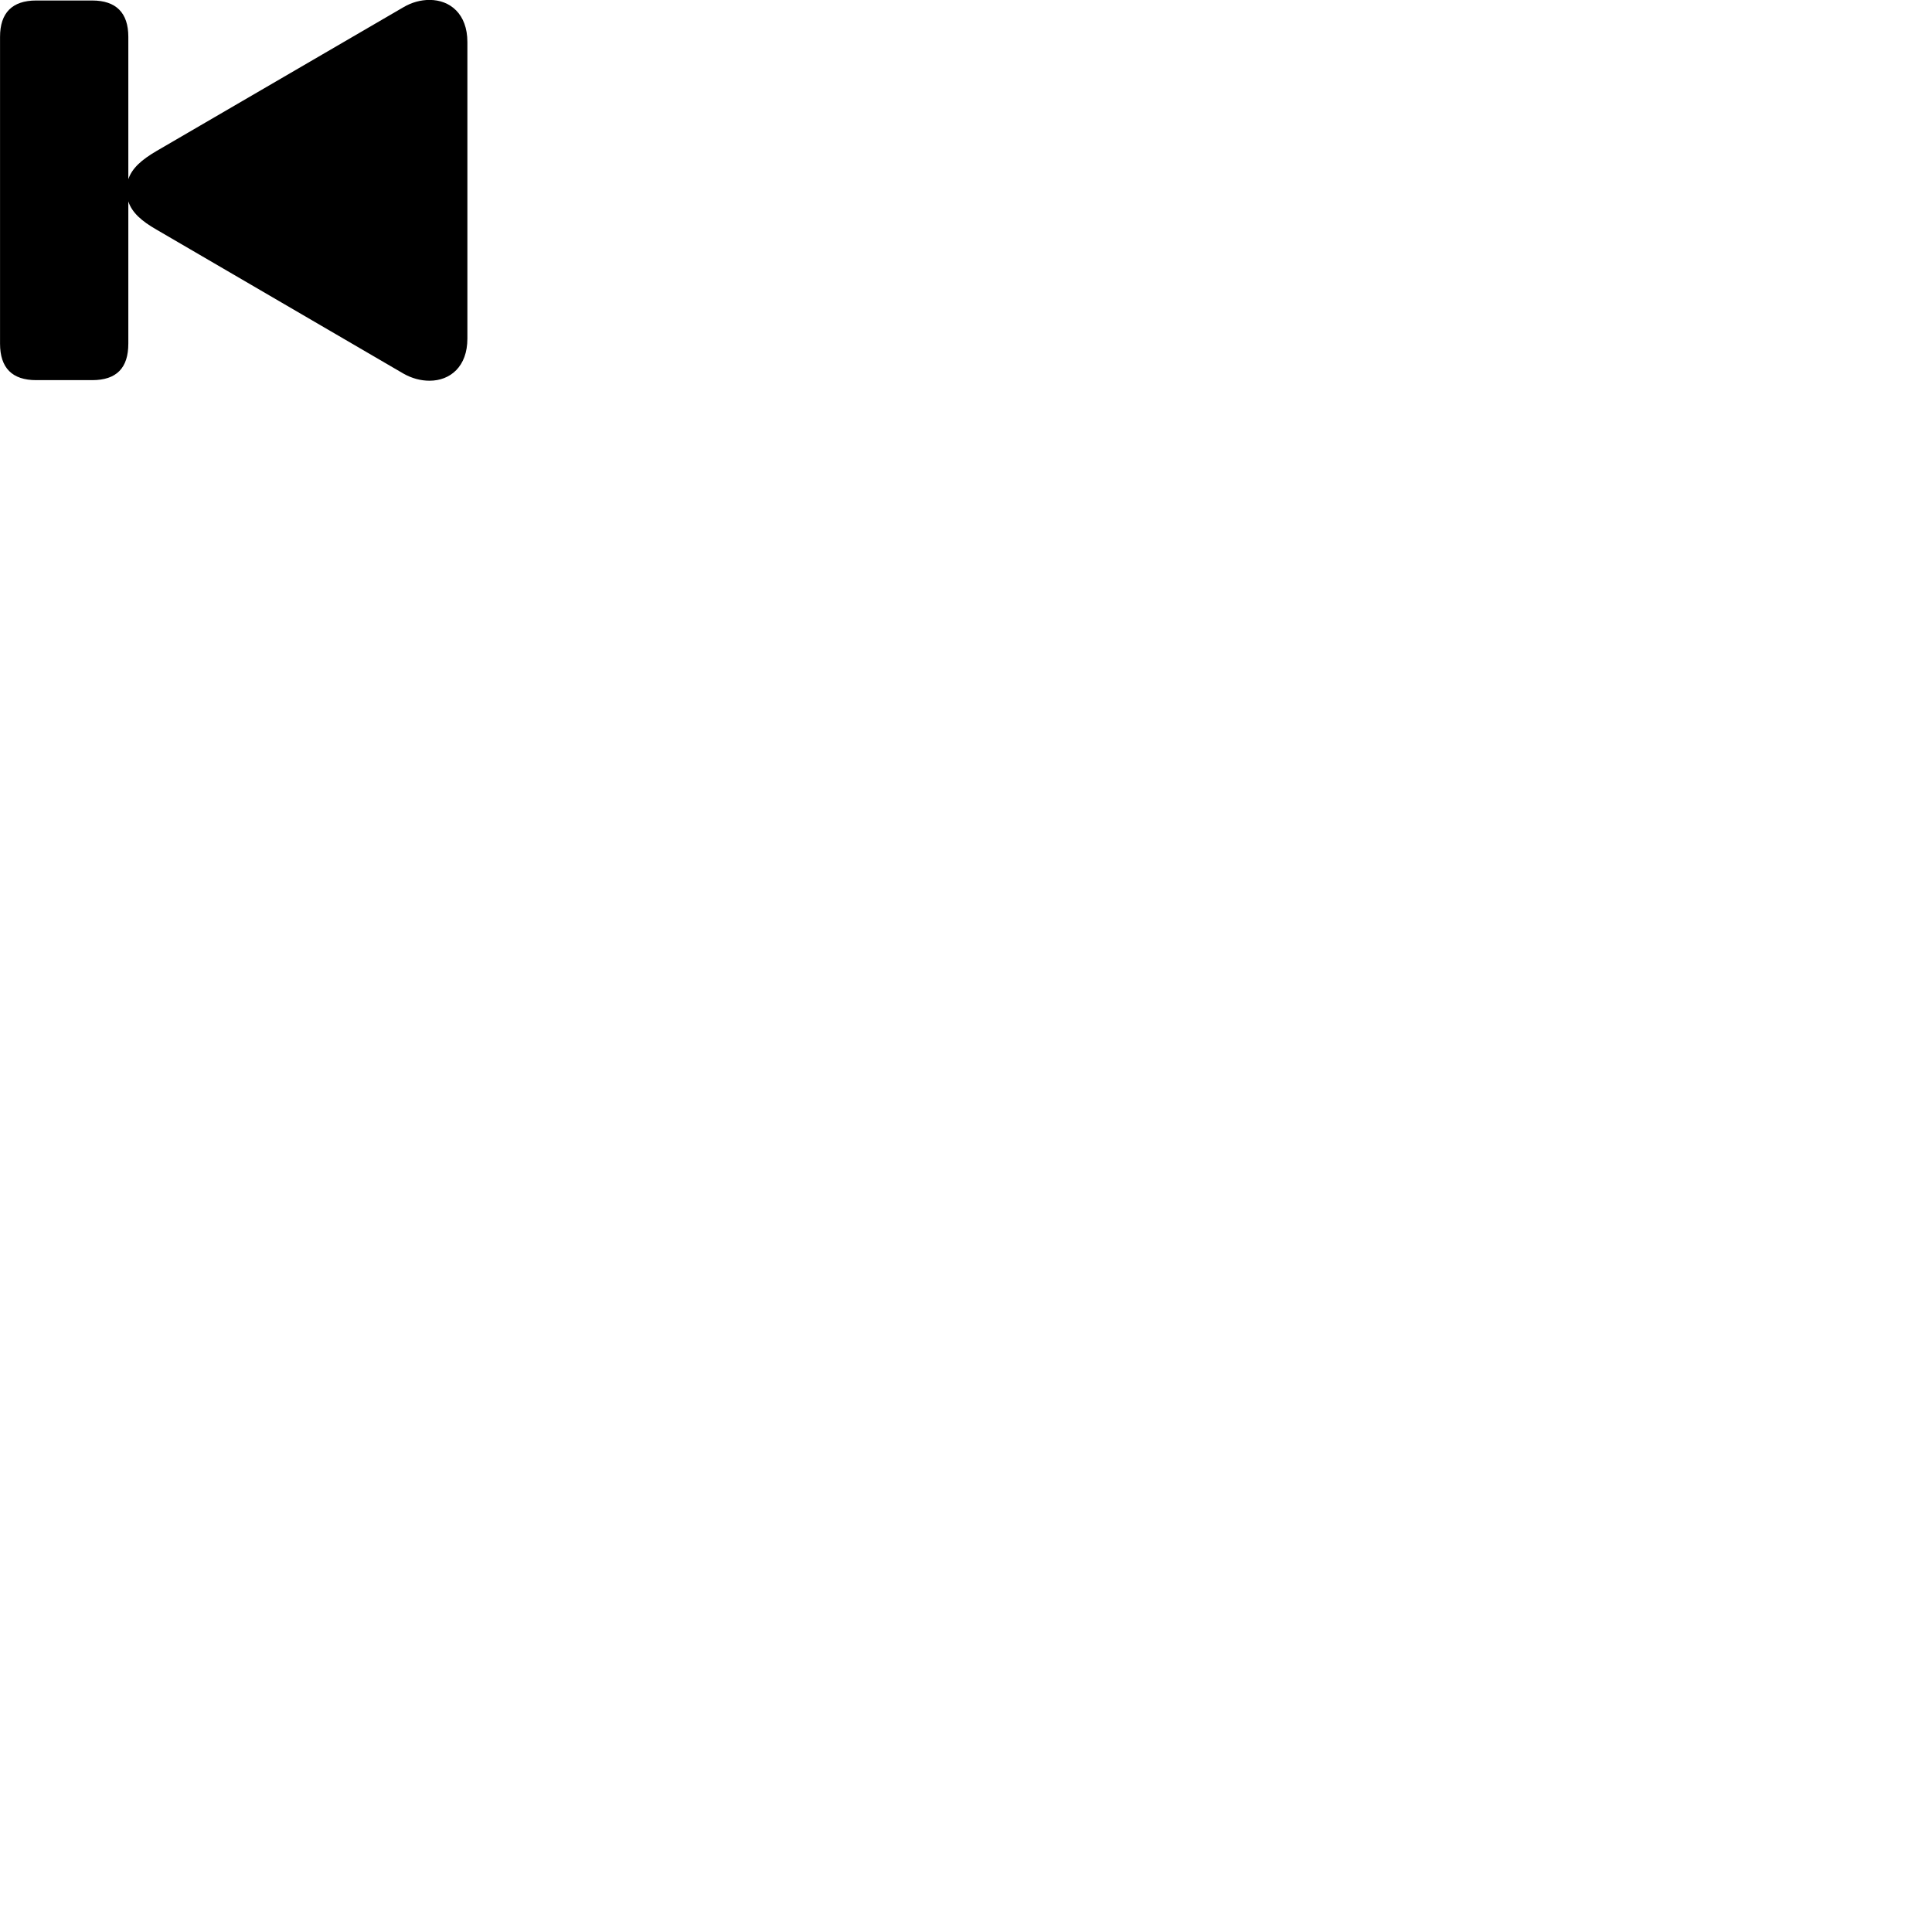 
        <svg xmlns="http://www.w3.org/2000/svg" viewBox="0 0 100 100">
            <path d="M4.772 19.676C6.032 19.676 6.642 19.046 6.642 17.786V10.426C6.832 11.006 7.332 11.446 8.102 11.886L20.862 19.326C21.312 19.586 21.782 19.706 22.232 19.706C23.302 19.706 24.192 18.976 24.192 17.526V2.176C24.192 0.726 23.302 -0.004 22.232 -0.004C21.782 -0.004 21.312 0.116 20.862 0.386L8.102 7.816C7.332 8.266 6.832 8.706 6.642 9.276V1.906C6.642 0.666 6.012 0.026 4.772 0.026H1.872C0.632 0.026 0.002 0.666 0.002 1.906V17.786C0.002 19.046 0.632 19.676 1.872 19.676Z" />
        </svg>
    